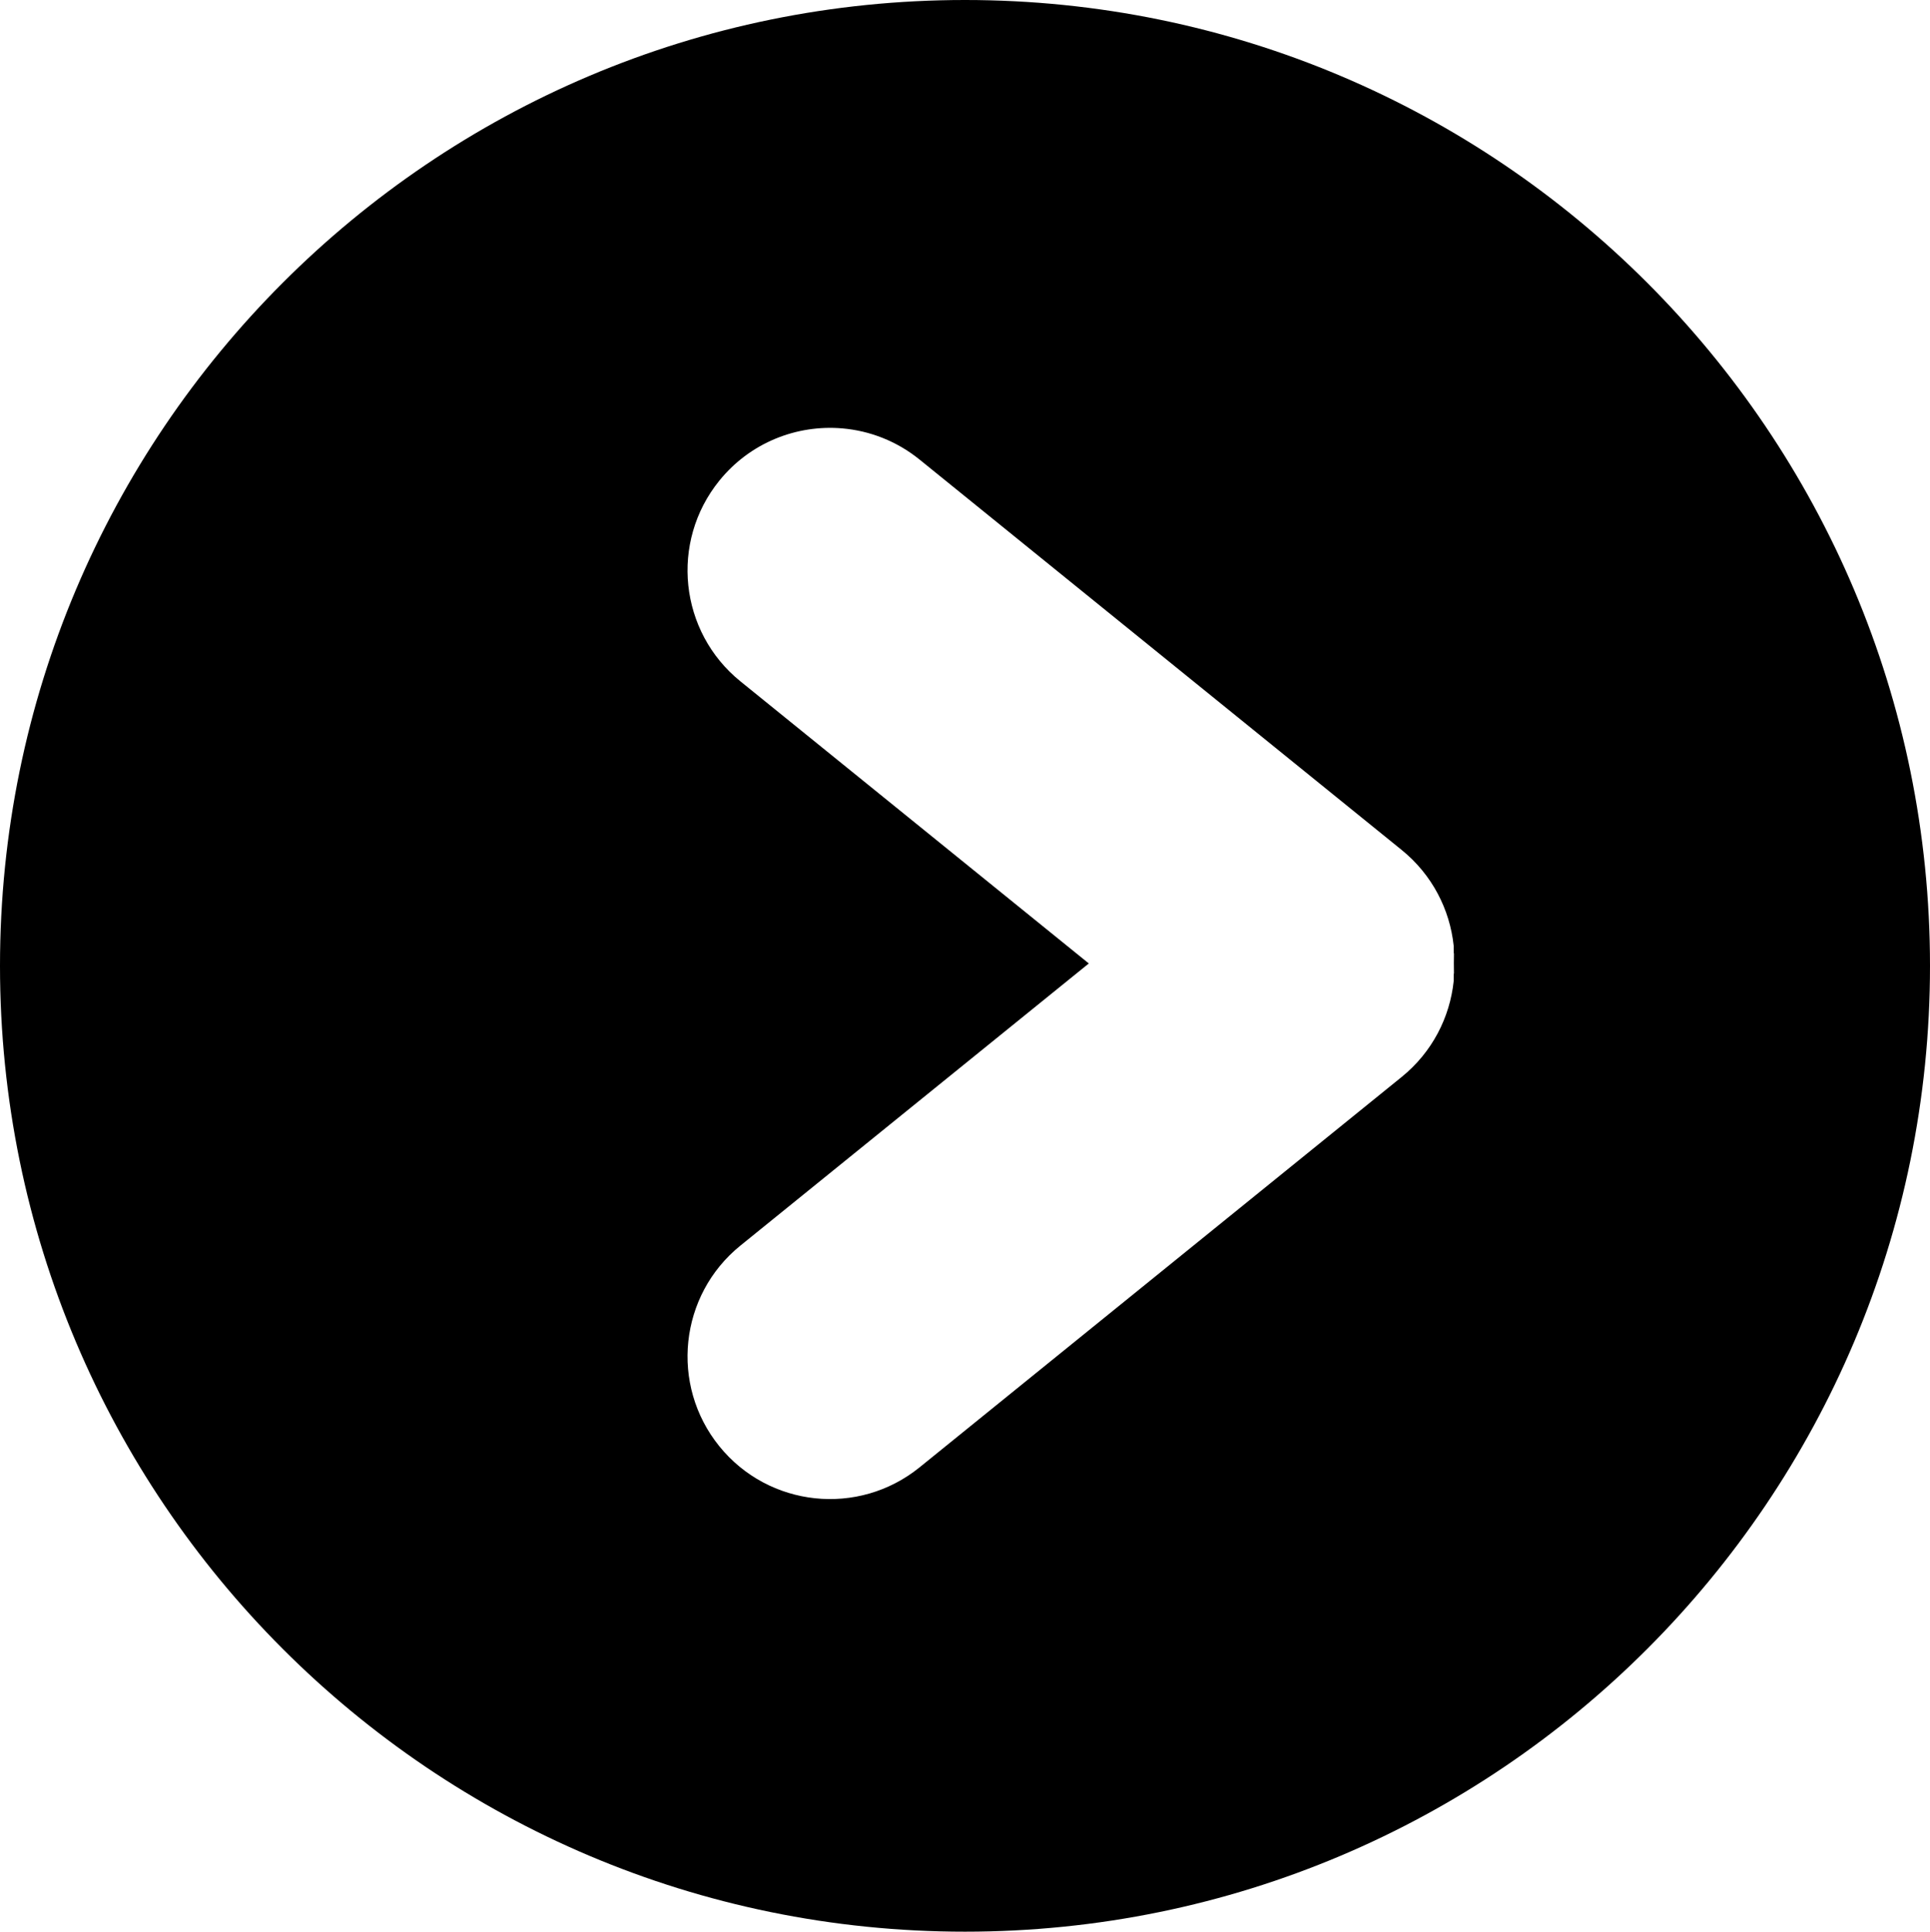 <svg width="968" height="969" xmlns="http://www.w3.org/2000/svg" xmlns:xlink="http://www.w3.org/1999/xlink" overflow="hidden"><defs><clipPath id="clip0"><rect x="3182" y="1282" width="968" height="969"/></clipPath></defs><g clip-path="url(#clip0)" transform="translate(-3182 -1282)"><path d="M545.5 214.899C531.787 216.084 518.269 221.239 506.764 230.557L265.018 426.346C249.678 438.77 240.82 456.242 238.901 474.448L238.867 477.916 238.77 478.446 238.816 483.288 238.769 488.171 238.868 488.706 238.901 492.169C240.821 510.375 249.678 527.847 265.018 540.271L506.764 736.06C537.445 760.909 582.439 756.155 607.261 725.443 632.084 694.73 627.335 649.69 596.654 624.842L421.9 483.308 596.654 341.775C627.334 316.927 632.083 271.887 607.261 241.175 591.747 221.98 568.353 212.924 545.5 214.899ZM484 0C751.306 0 968 216.918 968 484.5 968 752.082 751.306 969 484 969 216.694 969 0 752.082 0 484.5 0 216.918 216.694 0 484 0Z" fill-rule="evenodd" transform="matrix(-1 0 0 1 4150 1282)"/></g></svg>